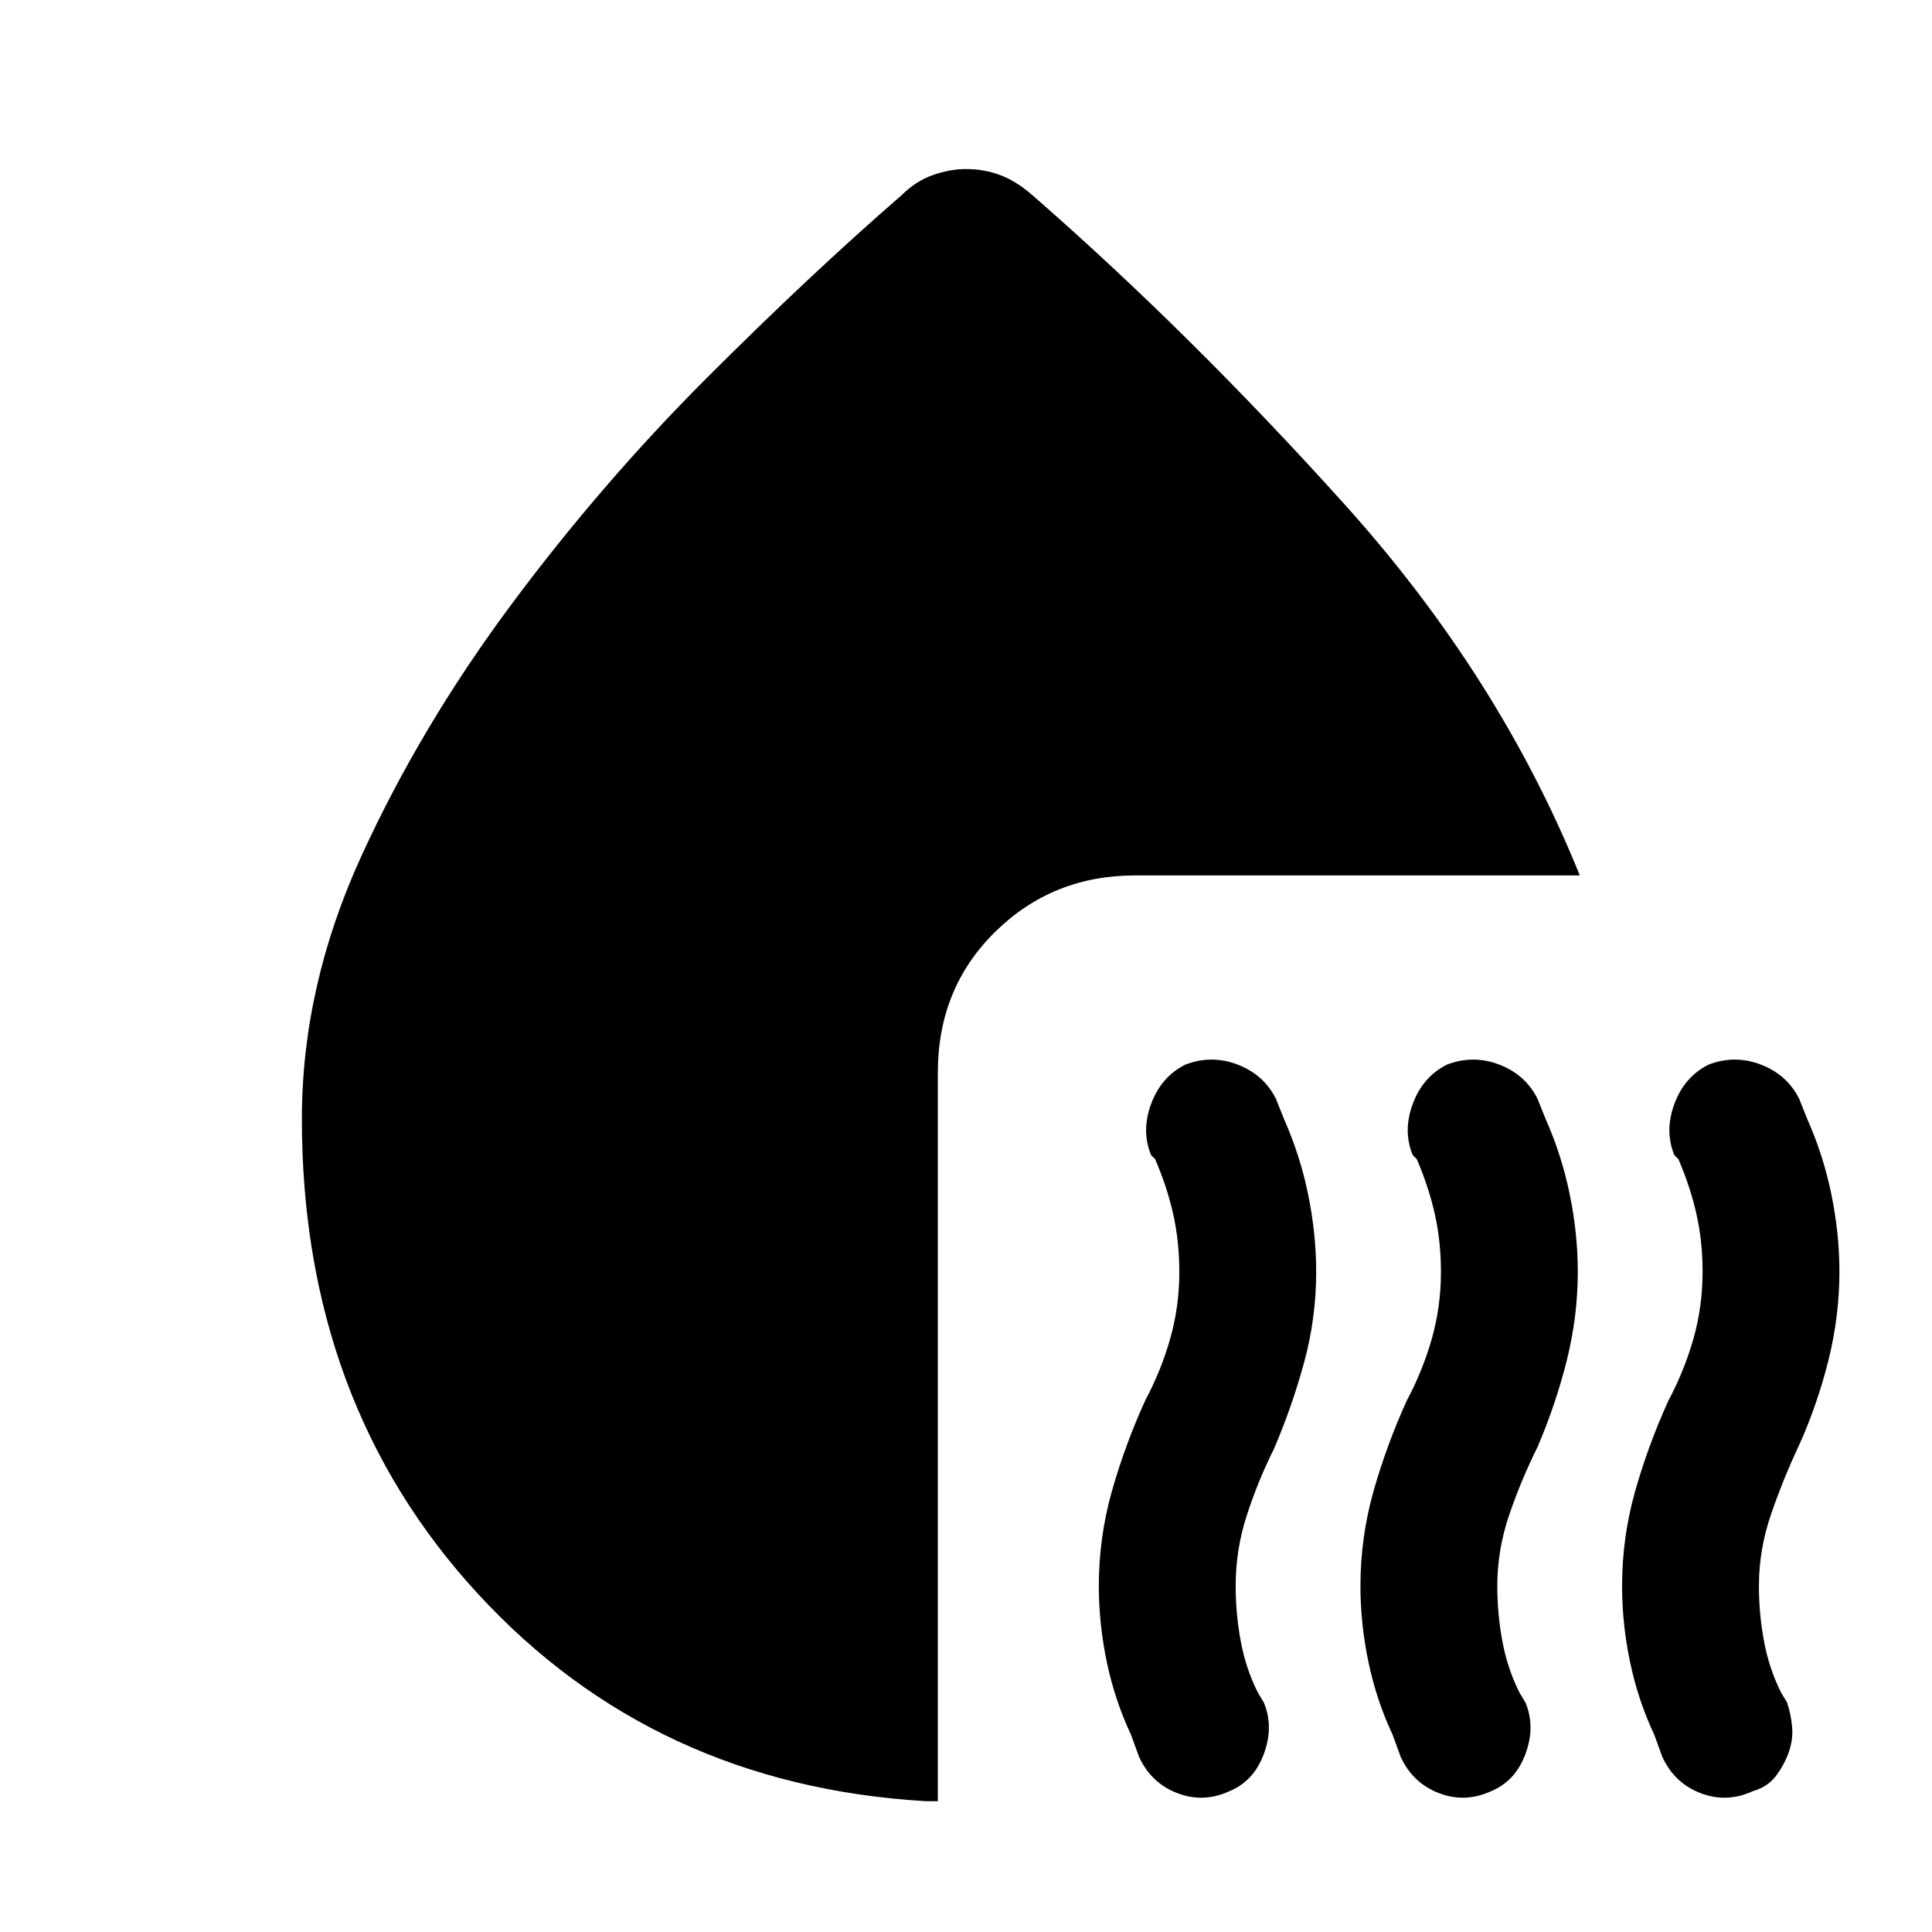 <svg xmlns="http://www.w3.org/2000/svg" height="24" width="24"><path d="M15.275 22.25q-.325.15-.65.025t-.475-.45l-.1-.275q-.2-.425-.3-.9-.1-.475-.1-.95 0-.6.162-1.175.163-.575.413-1.125.2-.375.313-.775.112-.4.112-.825 0-.375-.075-.713-.075-.337-.225-.687l-.05-.05q-.125-.3 0-.638.125-.337.425-.487.325-.125.65 0t.475.425l.1.25q.2.45.3.937.1.488.1.963 0 .575-.15 1.125T15.825 18q-.2.4-.337.825-.138.425-.138.875 0 .35.063.688.062.337.212.637l.075.125q.125.3 0 .638-.125.337-.425.462Zm3.25 0q-.325.15-.65.025t-.475-.45l-.1-.275q-.2-.425-.3-.9-.1-.475-.1-.95 0-.6.162-1.175.163-.575.413-1.125.2-.375.313-.775.112-.4.112-.825 0-.375-.075-.713-.075-.337-.225-.687l-.05-.05q-.125-.3 0-.638.125-.337.425-.487.325-.125.65 0t.475.425l.1.25q.2.45.3.937.1.488.1.963 0 .55-.137 1.1-.138.55-.363 1.075-.2.4-.35.837-.15.438-.15.888 0 .35.063.688.062.337.212.637l.075.125q.125.3 0 .638-.125.337-.425.462Zm2.7-9.025q.325-.125.65 0t.475.425l.1.25q.2.45.3.937.1.488.1.963 0 .55-.137 1.1-.138.55-.363 1.05-.2.425-.35.862-.15.438-.15.888 0 .35.063.688.062.337.212.637l.075.125q.05.15.063.312.012.163-.05.326-.063.162-.163.287-.1.125-.275.175-.325.15-.65.025t-.475-.45l-.1-.275q-.2-.425-.3-.9-.1-.475-.1-.95 0-.6.162-1.175.163-.575.413-1.125.2-.375.313-.775.112-.4.112-.825 0-.375-.075-.713-.075-.337-.225-.687l-.05-.05q-.125-.3 0-.638.125-.337.425-.487Zm-1.6-2.35H14.1q-1.025 0-1.737.7-.713.7-.713 1.75v9.05h-.15q-3.375-.2-5.562-2.575-2.188-2.375-2.188-5.9 0-1.65.738-3.263.737-1.612 1.862-3.125Q7.475 6 8.775 4.7q1.3-1.3 2.425-2.275.175-.175.388-.25Q11.8 2.1 12 2.1q.225 0 .425.075.2.075.4.25 1.95 1.7 3.875 3.837 1.925 2.138 2.925 4.613Z"/></svg>